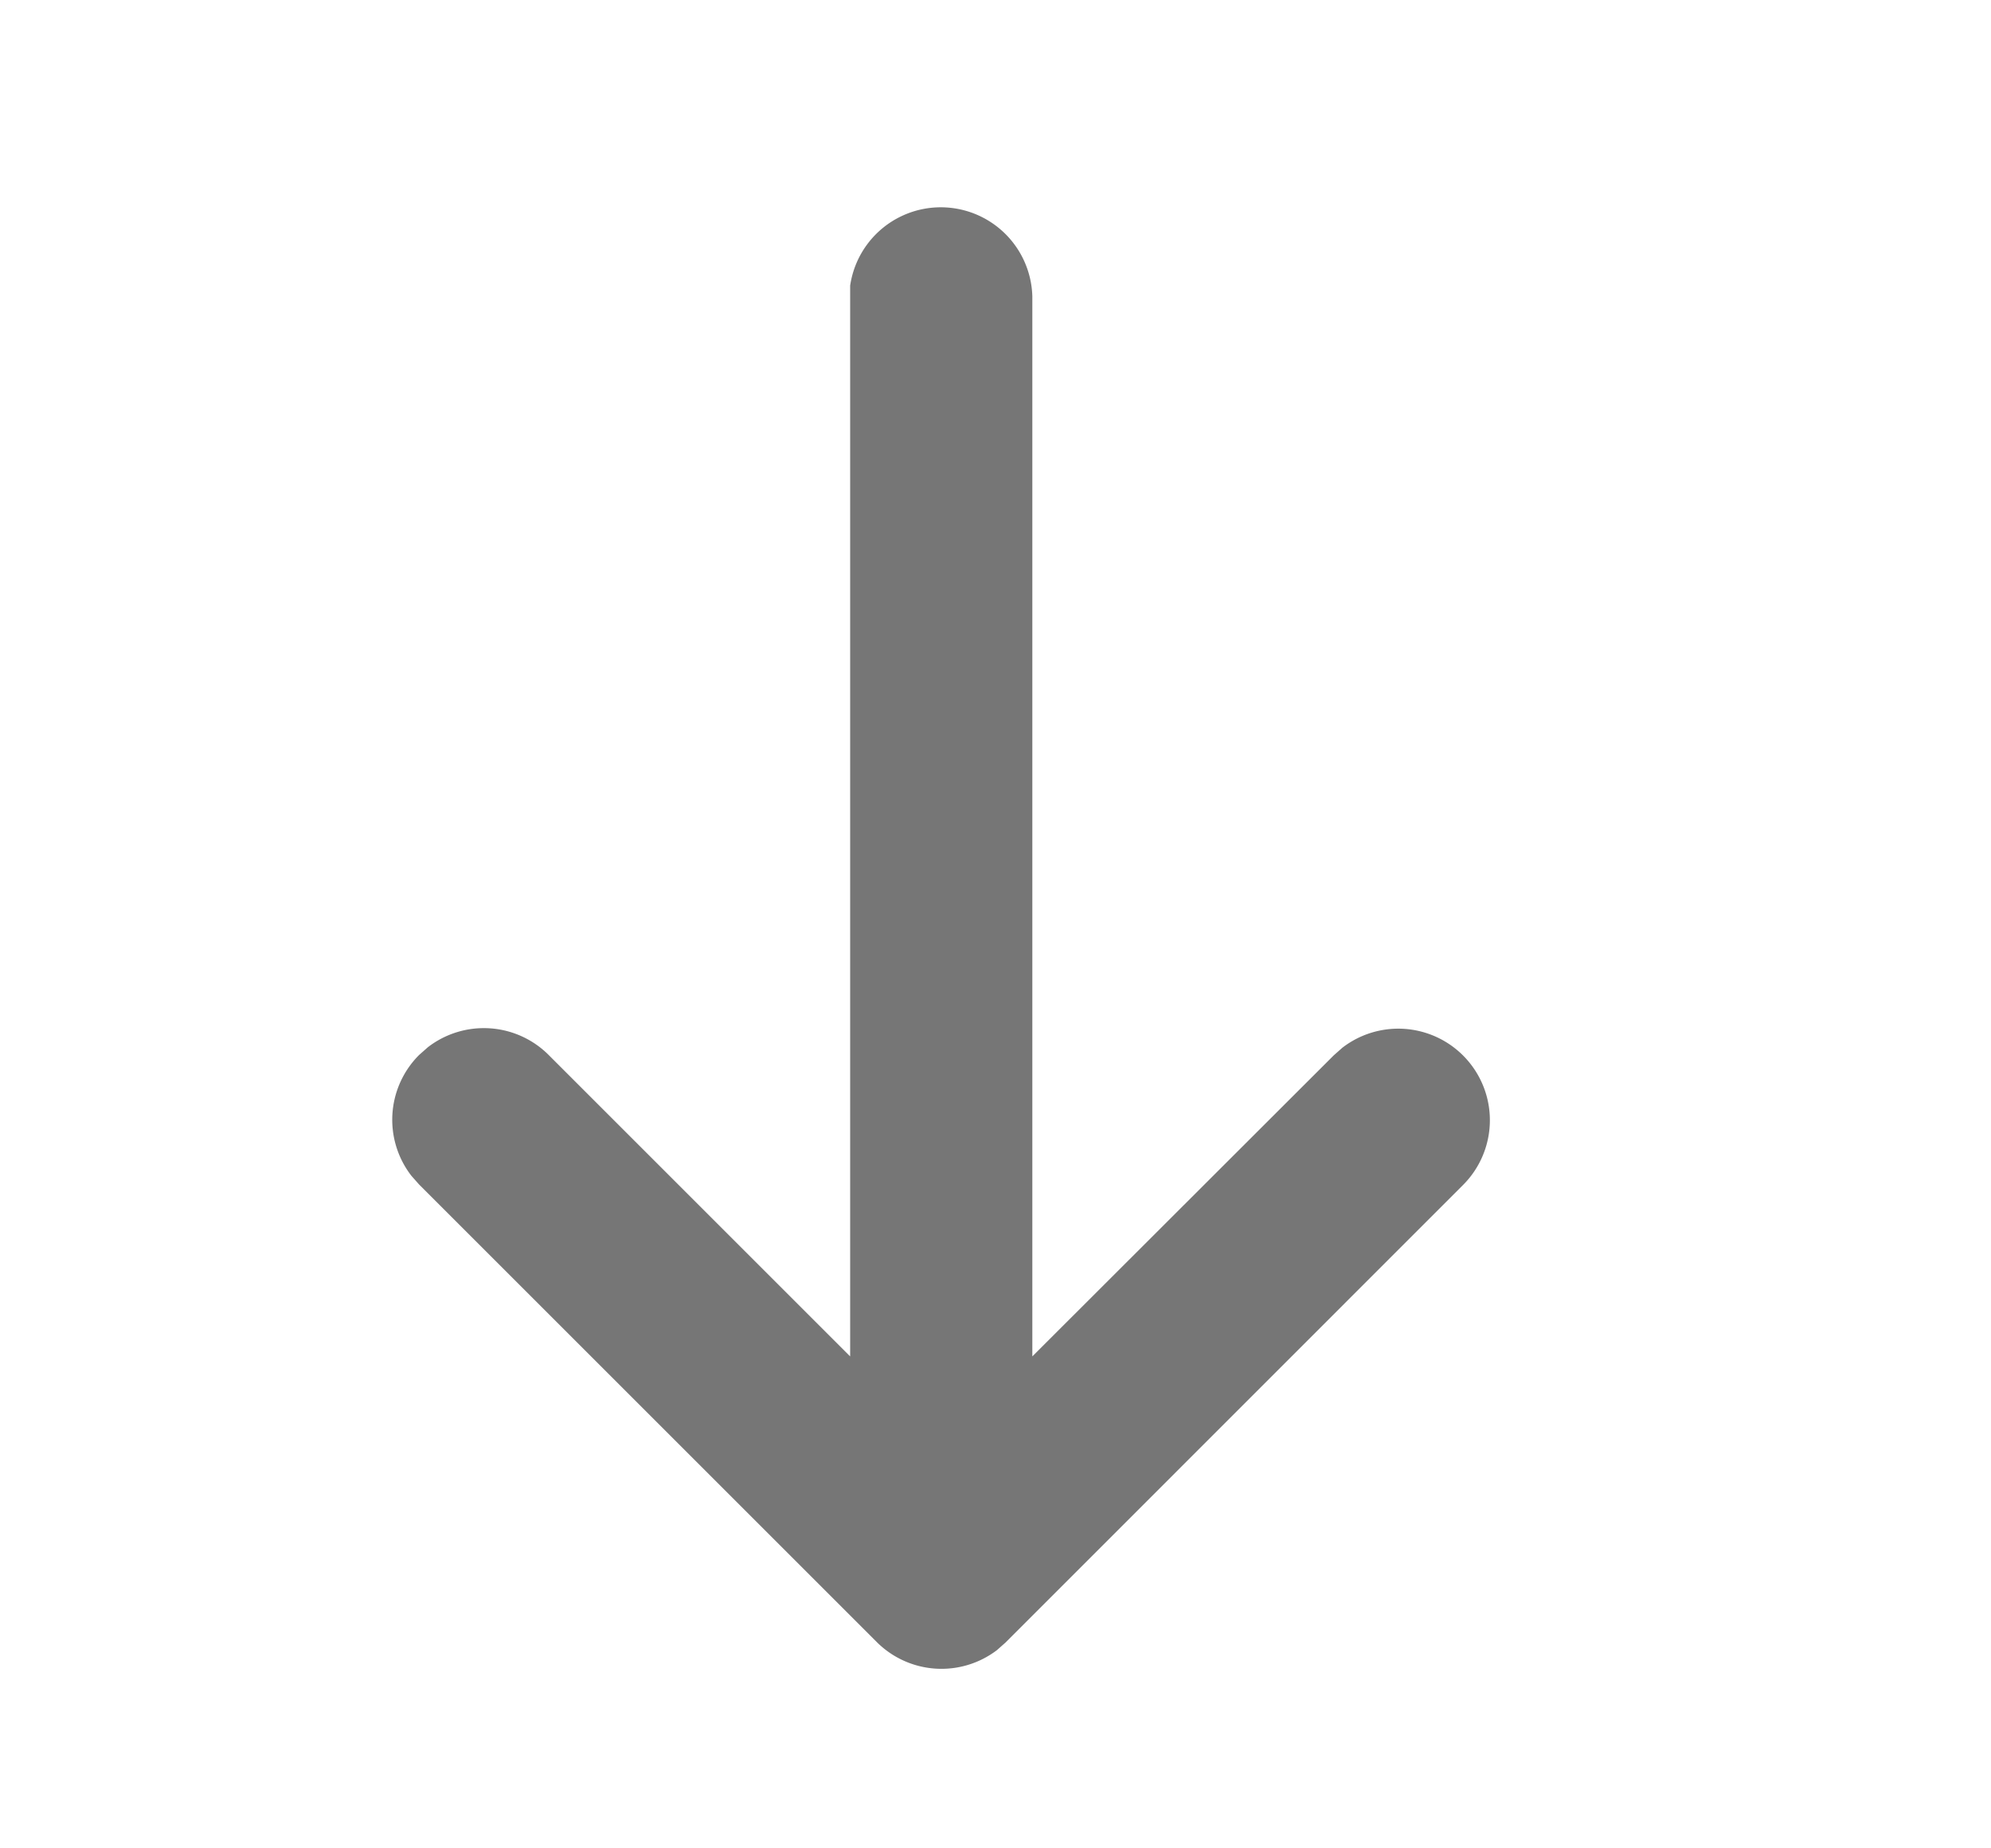 <svg xmlns="http://www.w3.org/2000/svg" width="14" height="13" viewBox="0 0 14 13"><defs><style>.a{fill:#767676;}.b{fill:none;}</style></defs><g transform="translate(-0.216 0)"><path class="a" d="M10.166,3.468l-.054-.061L6.893.189a.644.644,0,0,0-.964.85l.054.061L8.1,3.219H.644A.644.644,0,0,0,.569,4.5l.075,0H8.1l-2.12,2.12a.644.644,0,0,0-.054.85l.054.061a.644.644,0,0,0,.85.054l.061-.054,3.219-3.219A.644.644,0,0,0,10.166,3.468Z" transform="translate(10.694 1.44) rotate(90)"/><rect class="b" width="14" height="13" transform="translate(0.216 0)"/></g></svg>